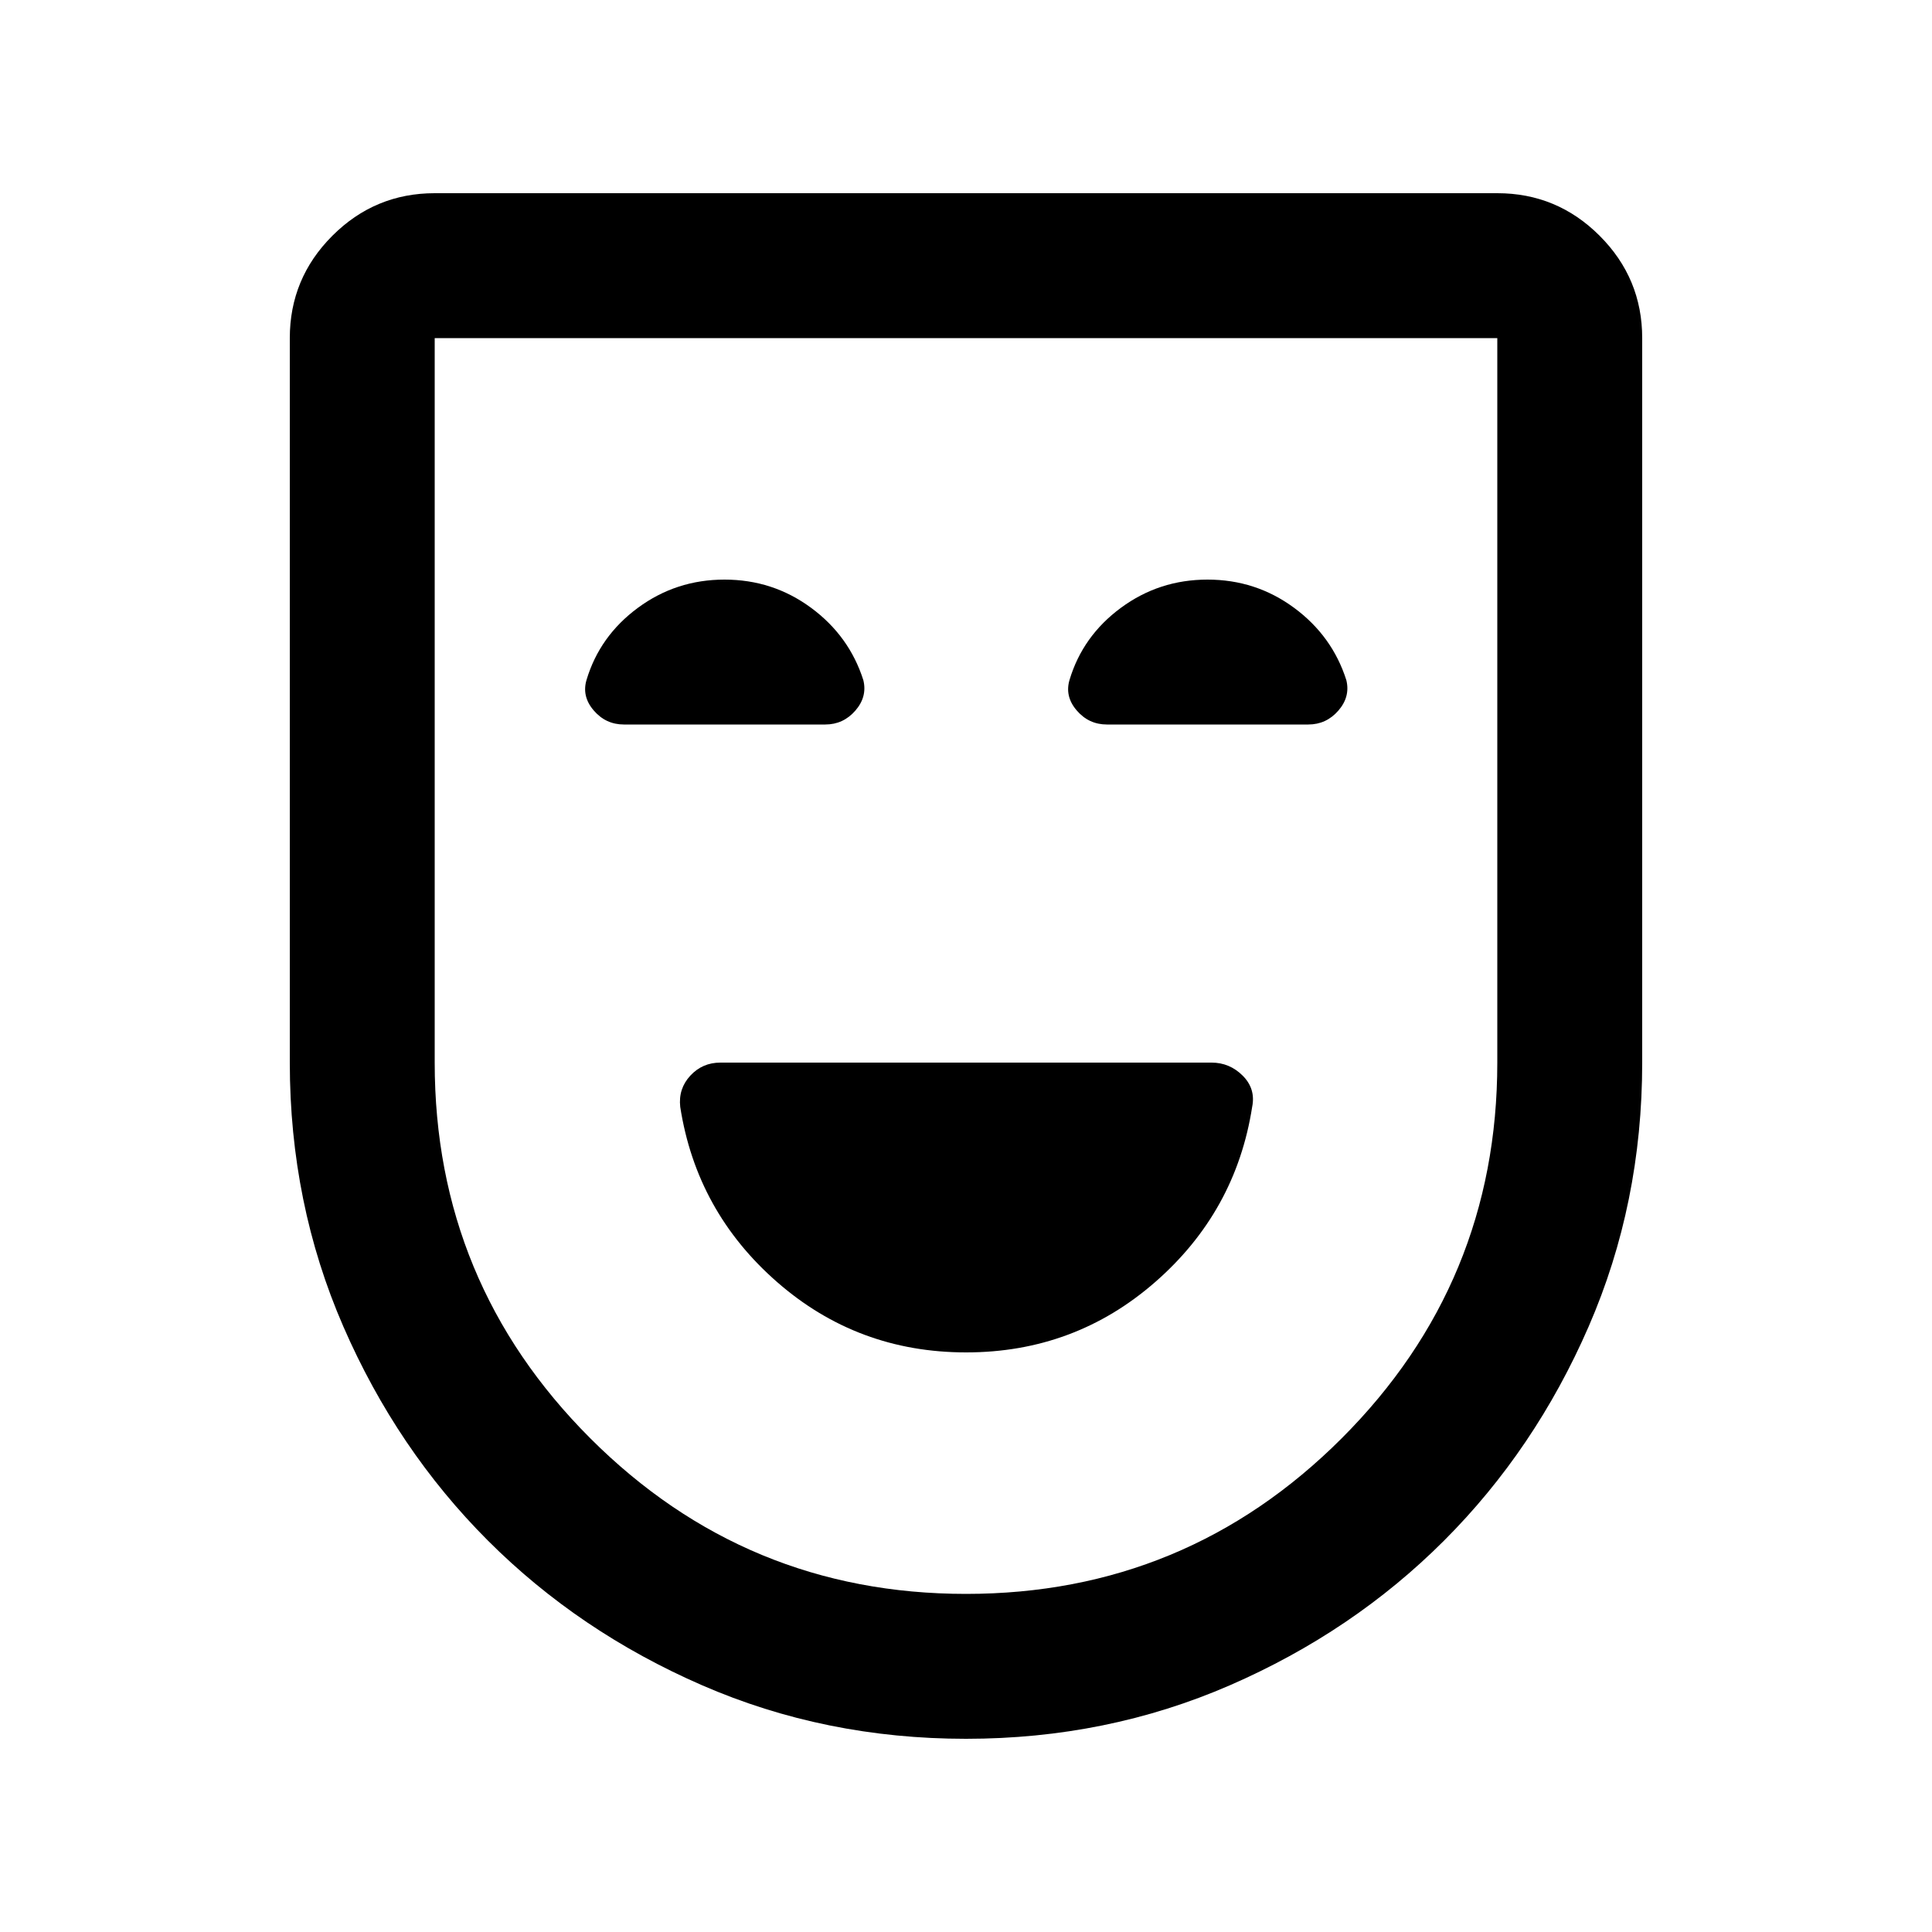<svg xmlns="http://www.w3.org/2000/svg" height="20" viewBox="0 -960 960 960" width="20"><path d="M480.055-288q53.945 0 93.995-34.993 40.05-34.993 48.15-87.034Q624-419 617.5-425.5T602-432H357.972Q349-432 343-425.5t-5 15.5q8.092 52.029 48.101 87.015Q426.11-288 480.055-288ZM480-96q-70 0-131.133-26.6-61.134-26.6-106.4-71.867-45.267-45.266-71.867-106.4Q144-362 144-432v-360q0-29.7 21.15-50.85Q186.3-864 216-864h528q29.7 0 50.85 21.15Q816-821.7 816-792v360q0 70-26.6 131.133-26.6 61.134-71.867 106.4-45.266 45.267-106.4 71.867Q550-96 480-96Zm0-72q109.371 0 186.686-77.314Q744-322.629 744-432v-360H216v360q0 109.371 77.314 186.686Q370.629-168 480-168Zm0-312ZM360-672q-24 0-43 14t-25.545 35.818Q289-614 295-607t15 7h100.066Q419-600 425-606.875T429-622q-7-22-26-36t-43-14Zm240 0q-24 0-43 14t-25.545 35.818Q529-614 535-607t15 7h100.066Q659-600 665-606.875T669-622q-7-22-26-36t-43-14Z"/></svg>